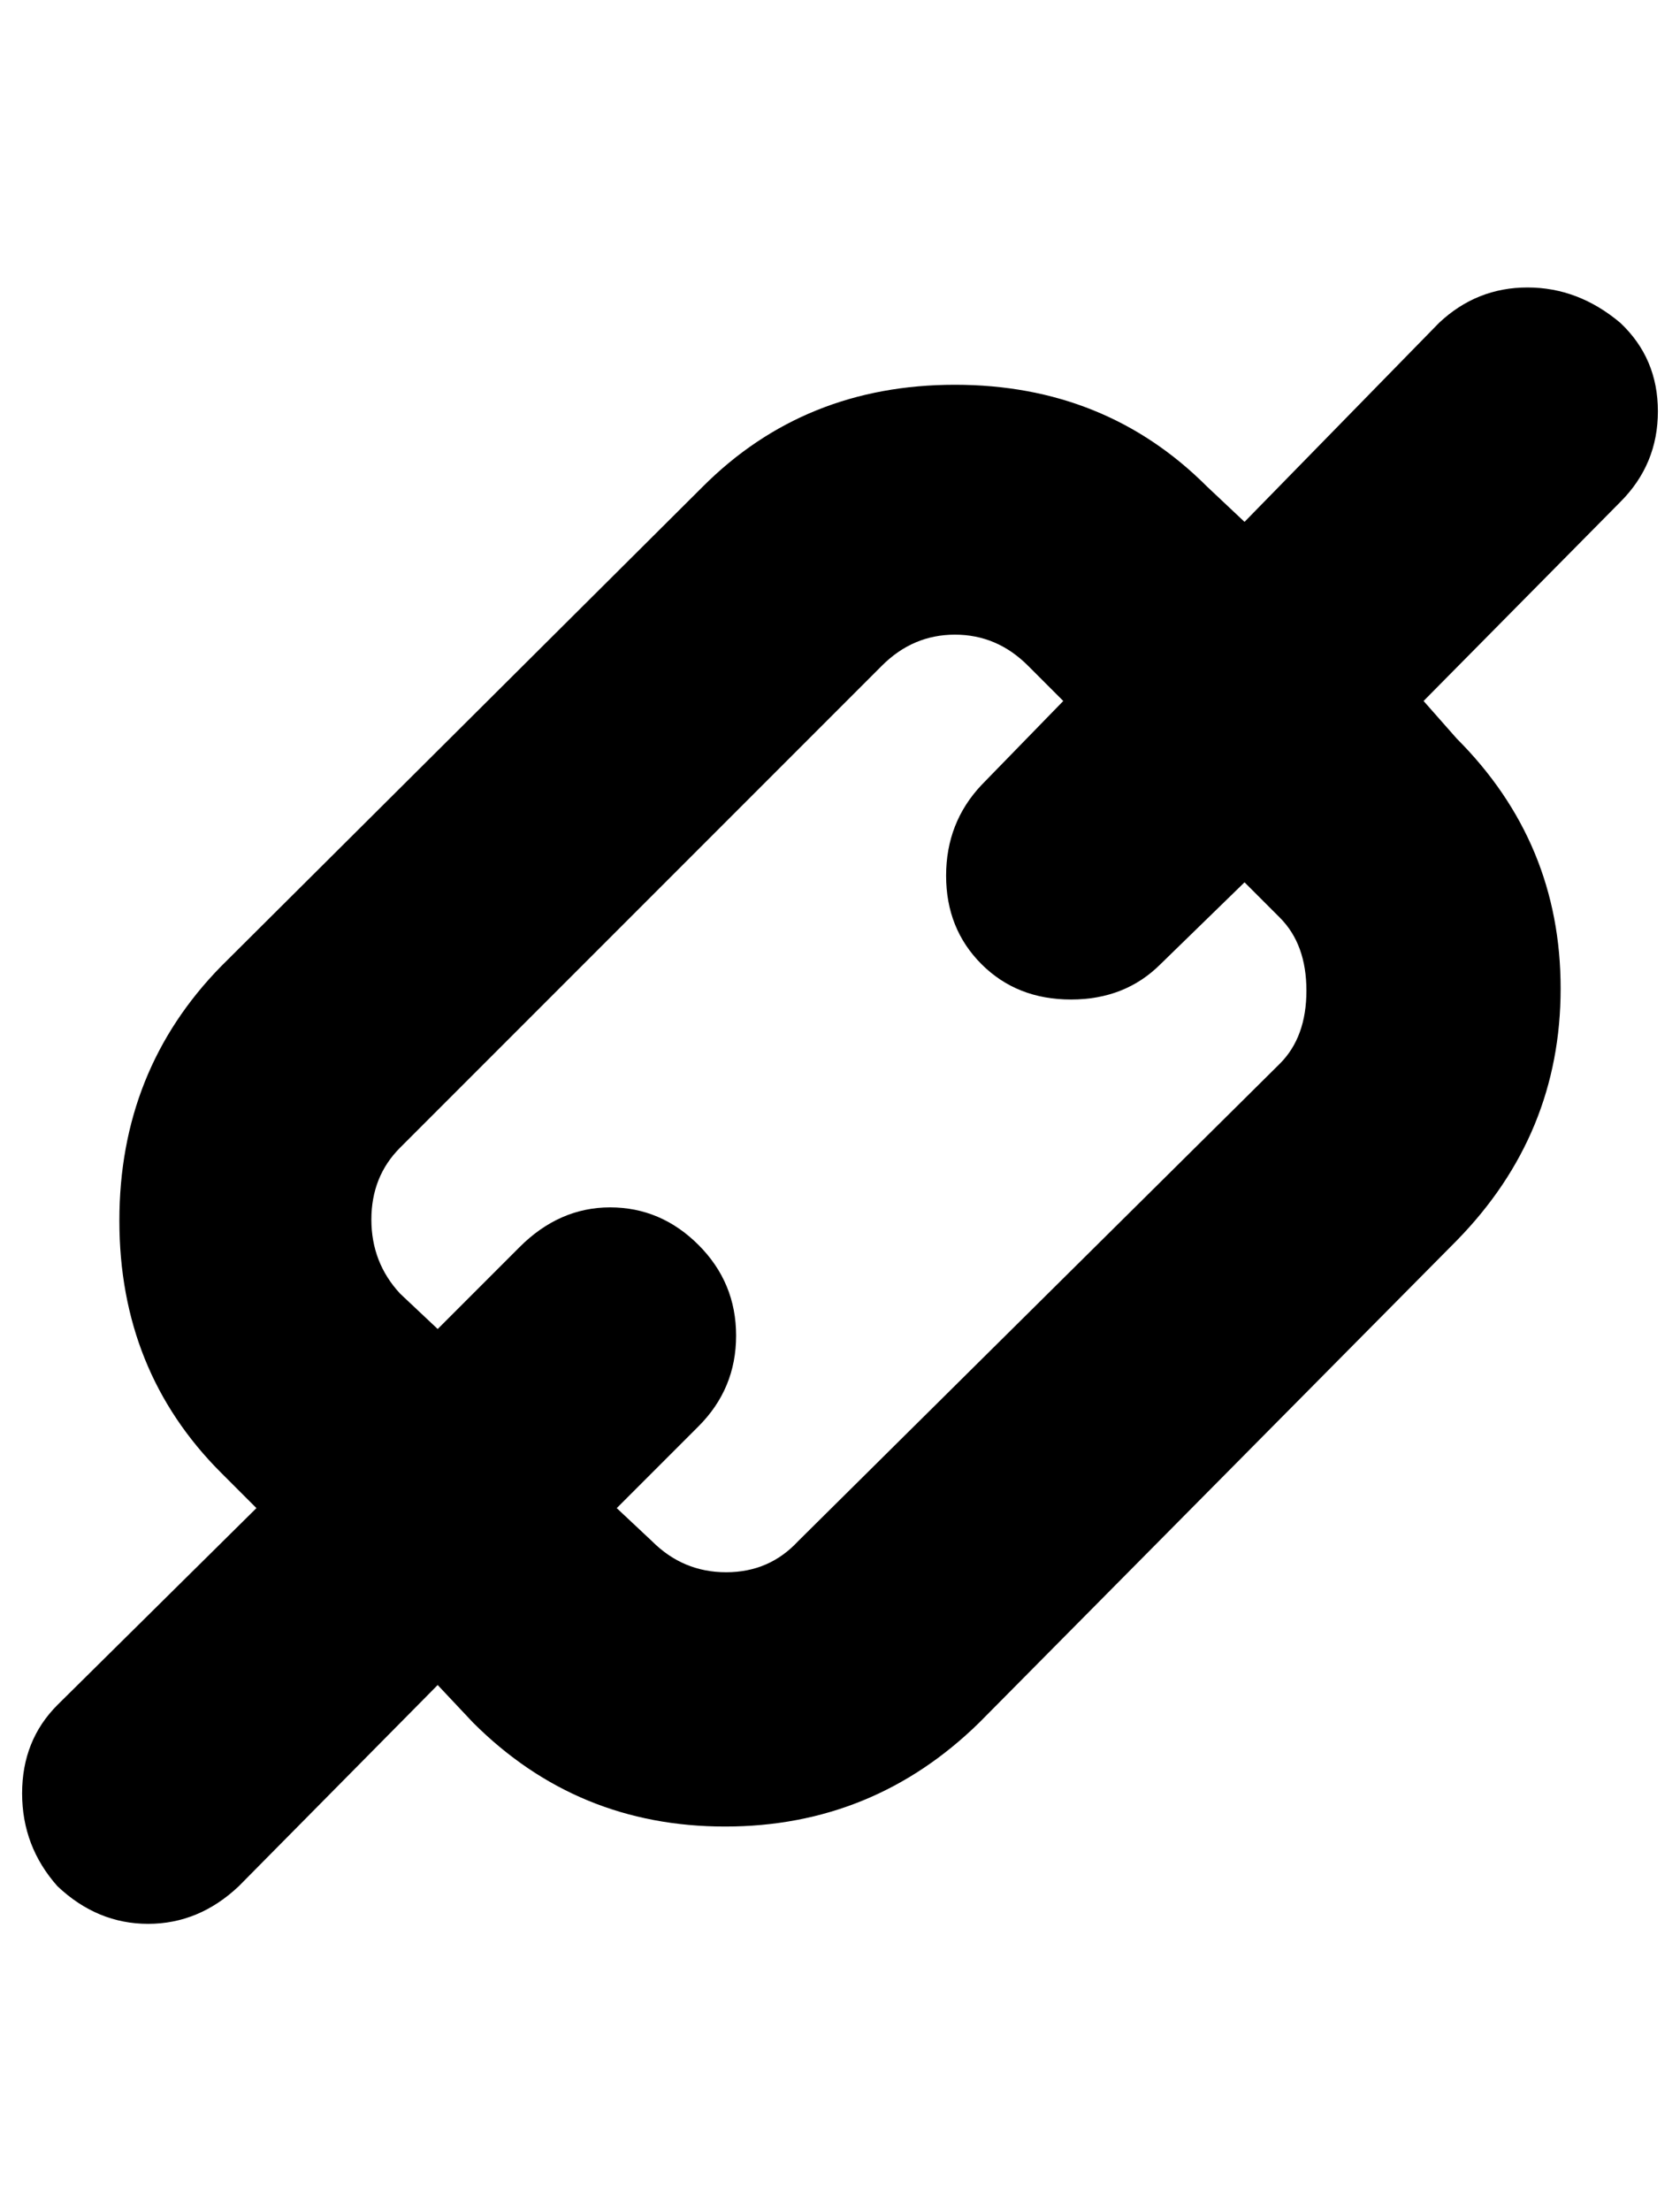 <?xml version="1.0" standalone="no"?>
<!DOCTYPE svg PUBLIC "-//W3C//DTD SVG 1.1//EN" "http://www.w3.org/Graphics/SVG/1.1/DTD/svg11.dtd" >
<svg xmlns="http://www.w3.org/2000/svg" xmlns:xlink="http://www.w3.org/1999/xlink" version="1.1" viewBox="-10 0 760 1000">
   <path fill="currentColor"
d="M723 146q17 16 17 40t-17 41l-89 90l15 17q47 47 47 113t-47 114l-216 218q-48 47 -115 47t-114 -47l-16 -17l-90 91q-18 17 -41 17t-41 -17q-16 -18 -16 -42t16 -40l90 -89l-16 -16q-46 -46 -46 -114t46 -115l218 -217q46 -46 114 -46t114 46l17 16l88 -90
q17 -16 40 -16t42 16zM569 481q12 -12 12 -33t-12 -33l-16 -16l-38 37q-16 16 -40.5 16t-40.5 -16t-16 -40t16 -41l37 -38l-16 -16q-14 -14 -33 -14t-33 14l-218 218q-13 13 -13 32.5t13 33.5l17 16l37 -37q18 -18 41 -18t40 17t17 41t-17 41l-37 37l16 15q14 14 33.5 14
t32.5 -14z" />
</svg>
